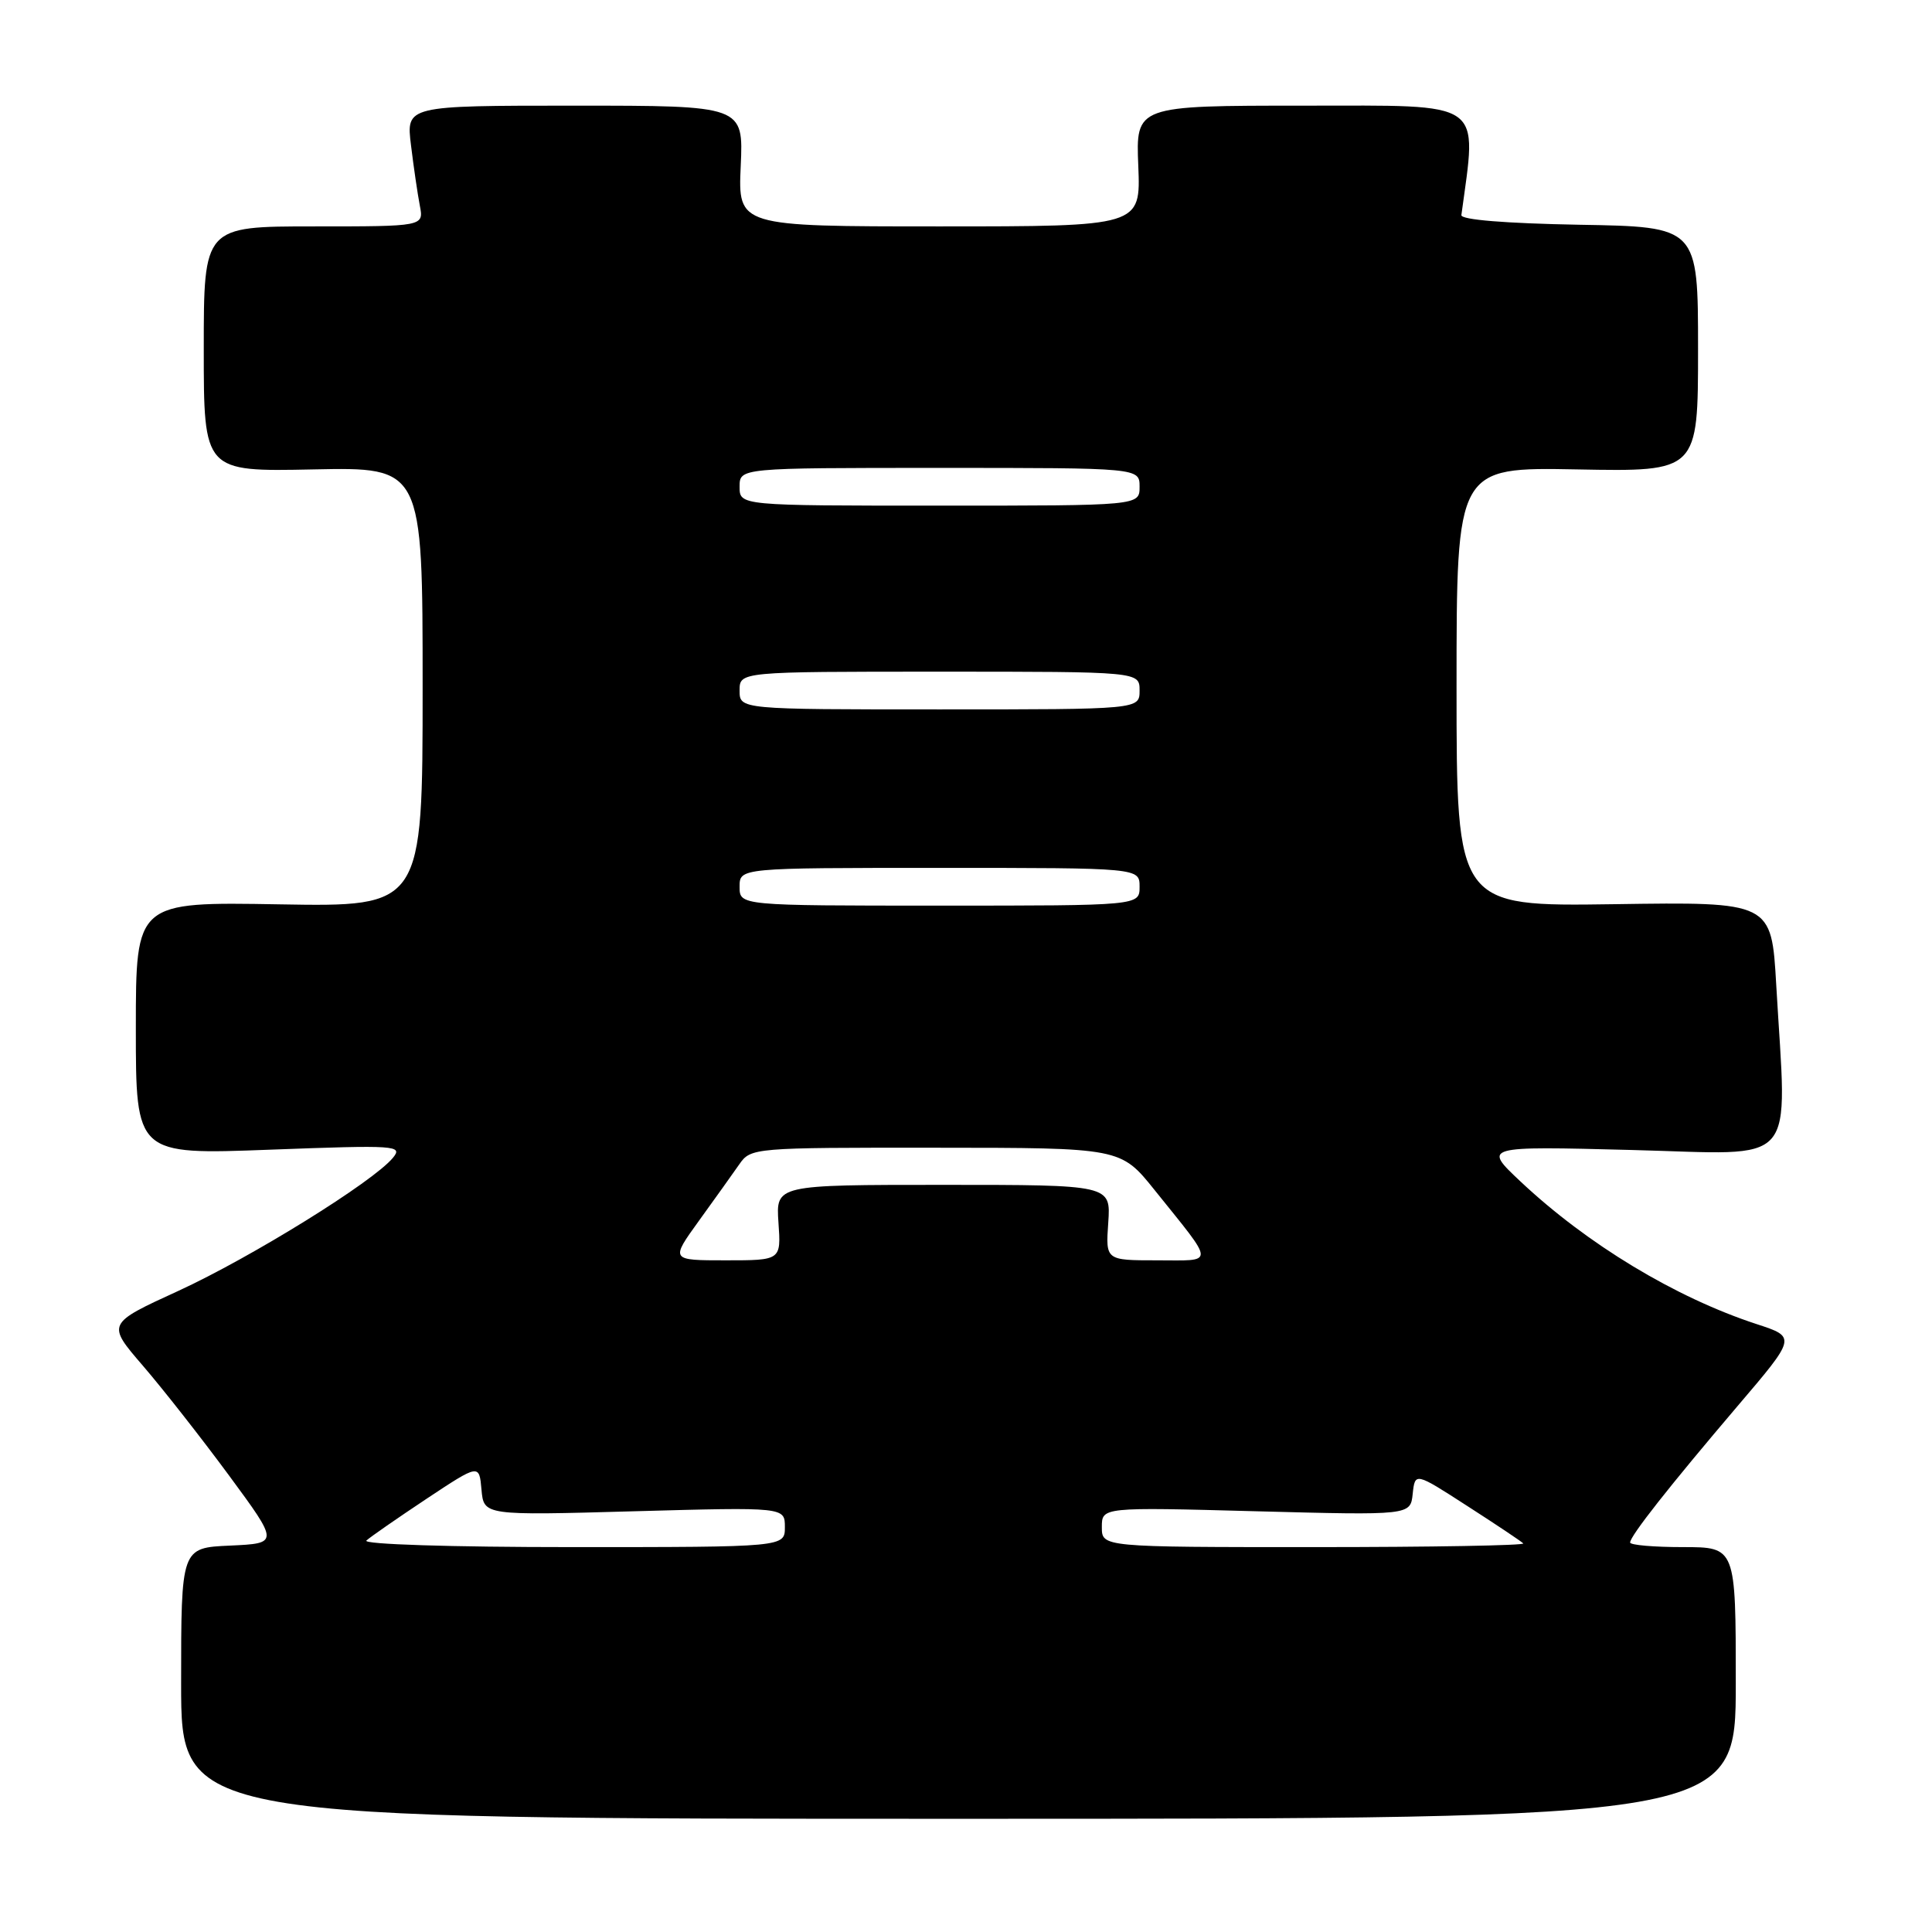 <?xml version="1.0" encoding="UTF-8" standalone="no"?>
<!DOCTYPE svg PUBLIC "-//W3C//DTD SVG 1.1//EN" "http://www.w3.org/Graphics/SVG/1.1/DTD/svg11.dtd" >
<svg xmlns="http://www.w3.org/2000/svg" xmlns:xlink="http://www.w3.org/1999/xlink" version="1.1" viewBox="0 0 256 256">
 <g >
 <path fill="currentColor"
d=" M 230.00 223.00 C 230.00 205.00 230.00 205.00 223.00 205.00 C 219.15 205.00 216.00 204.73 216.00 204.39 C 216.00 203.53 221.19 196.94 230.22 186.33 C 238.03 177.17 238.03 177.17 232.76 175.45 C 221.98 171.92 210.32 164.87 201.47 156.55 C 196.50 151.87 196.50 151.87 216.25 152.38 C 238.64 152.95 236.77 155.09 235.36 130.50 C 234.73 119.50 234.73 119.50 213.86 119.81 C 193.00 120.11 193.00 120.11 193.00 91.01 C 193.00 61.90 193.00 61.90 209.00 62.20 C 225.00 62.50 225.00 62.50 225.00 46.28 C 225.00 30.05 225.00 30.05 209.25 29.78 C 199.48 29.60 193.55 29.12 193.64 28.50 C 195.72 13.10 197.01 14.00 172.83 14.00 C 150.50 14.00 150.50 14.00 150.83 22.00 C 151.15 30.00 151.15 30.00 124.47 30.00 C 97.79 30.00 97.79 30.00 98.15 22.00 C 98.51 14.00 98.51 14.00 76.16 14.00 C 53.81 14.00 53.81 14.00 54.46 19.25 C 54.81 22.14 55.34 25.74 55.63 27.25 C 56.16 30.00 56.16 30.00 41.58 30.00 C 27.00 30.00 27.00 30.00 27.00 46.25 C 27.00 62.50 27.00 62.50 41.50 62.20 C 56.00 61.90 56.00 61.90 56.00 91.03 C 56.00 120.16 56.00 120.16 37.00 119.83 C 18.00 119.50 18.00 119.50 18.00 136.25 C 18.00 153.01 18.00 153.01 35.75 152.34 C 52.55 151.71 53.42 151.77 52.06 153.42 C 49.44 156.60 33.25 166.63 23.63 171.05 C 14.14 175.40 14.14 175.40 18.92 180.95 C 21.55 184.00 26.69 190.55 30.34 195.50 C 36.97 204.50 36.97 204.50 30.48 204.80 C 24.00 205.09 24.00 205.09 24.00 223.05 C 24.00 241.00 24.00 241.00 127.00 241.00 C 230.00 241.00 230.00 241.00 230.00 223.00 Z  M 48.55 204.13 C 49.07 203.65 52.65 201.17 56.50 198.61 C 63.50 193.97 63.50 193.97 63.80 197.39 C 64.11 200.81 64.11 200.81 84.05 200.25 C 104.00 199.70 104.00 199.70 104.00 202.35 C 104.00 205.00 104.00 205.00 75.80 205.00 C 59.76 205.00 48.01 204.63 48.55 204.13 Z  M 146.00 202.35 C 146.00 199.70 146.00 199.70 166.44 200.25 C 186.89 200.79 186.89 200.79 187.19 197.94 C 187.50 195.08 187.50 195.08 194.42 199.55 C 198.23 202.00 201.57 204.23 201.84 204.51 C 202.11 204.78 189.66 205.00 174.17 205.00 C 146.00 205.00 146.00 205.00 146.00 202.35 Z  M 92.62 161.75 C 94.71 158.86 97.11 155.50 97.96 154.28 C 99.48 152.09 99.82 152.06 124.00 152.08 C 148.50 152.09 148.50 152.09 153.00 157.70 C 161.10 167.79 161.07 167.00 153.31 167.00 C 146.50 167.00 146.50 167.00 146.85 162.00 C 147.19 157.00 147.19 157.00 125.00 157.00 C 102.81 157.00 102.81 157.00 103.15 162.00 C 103.50 167.00 103.50 167.00 96.16 167.00 C 88.83 167.00 88.83 167.00 92.62 161.75 Z  M 98.00 117.50 C 98.00 115.00 98.00 115.00 124.50 115.00 C 151.00 115.00 151.00 115.00 151.00 117.50 C 151.00 120.00 151.00 120.00 124.50 120.00 C 98.00 120.00 98.00 120.00 98.00 117.50 Z  M 98.00 91.50 C 98.00 89.00 98.00 89.00 124.50 89.00 C 151.00 89.00 151.00 89.00 151.00 91.50 C 151.00 94.00 151.00 94.00 124.50 94.00 C 98.00 94.00 98.00 94.00 98.00 91.50 Z  M 98.00 64.50 C 98.00 62.00 98.00 62.00 124.50 62.00 C 151.00 62.00 151.00 62.00 151.00 64.50 C 151.00 67.00 151.00 67.00 124.50 67.00 C 98.00 67.00 98.00 67.00 98.00 64.50 Z "/>
</g>
</svg>